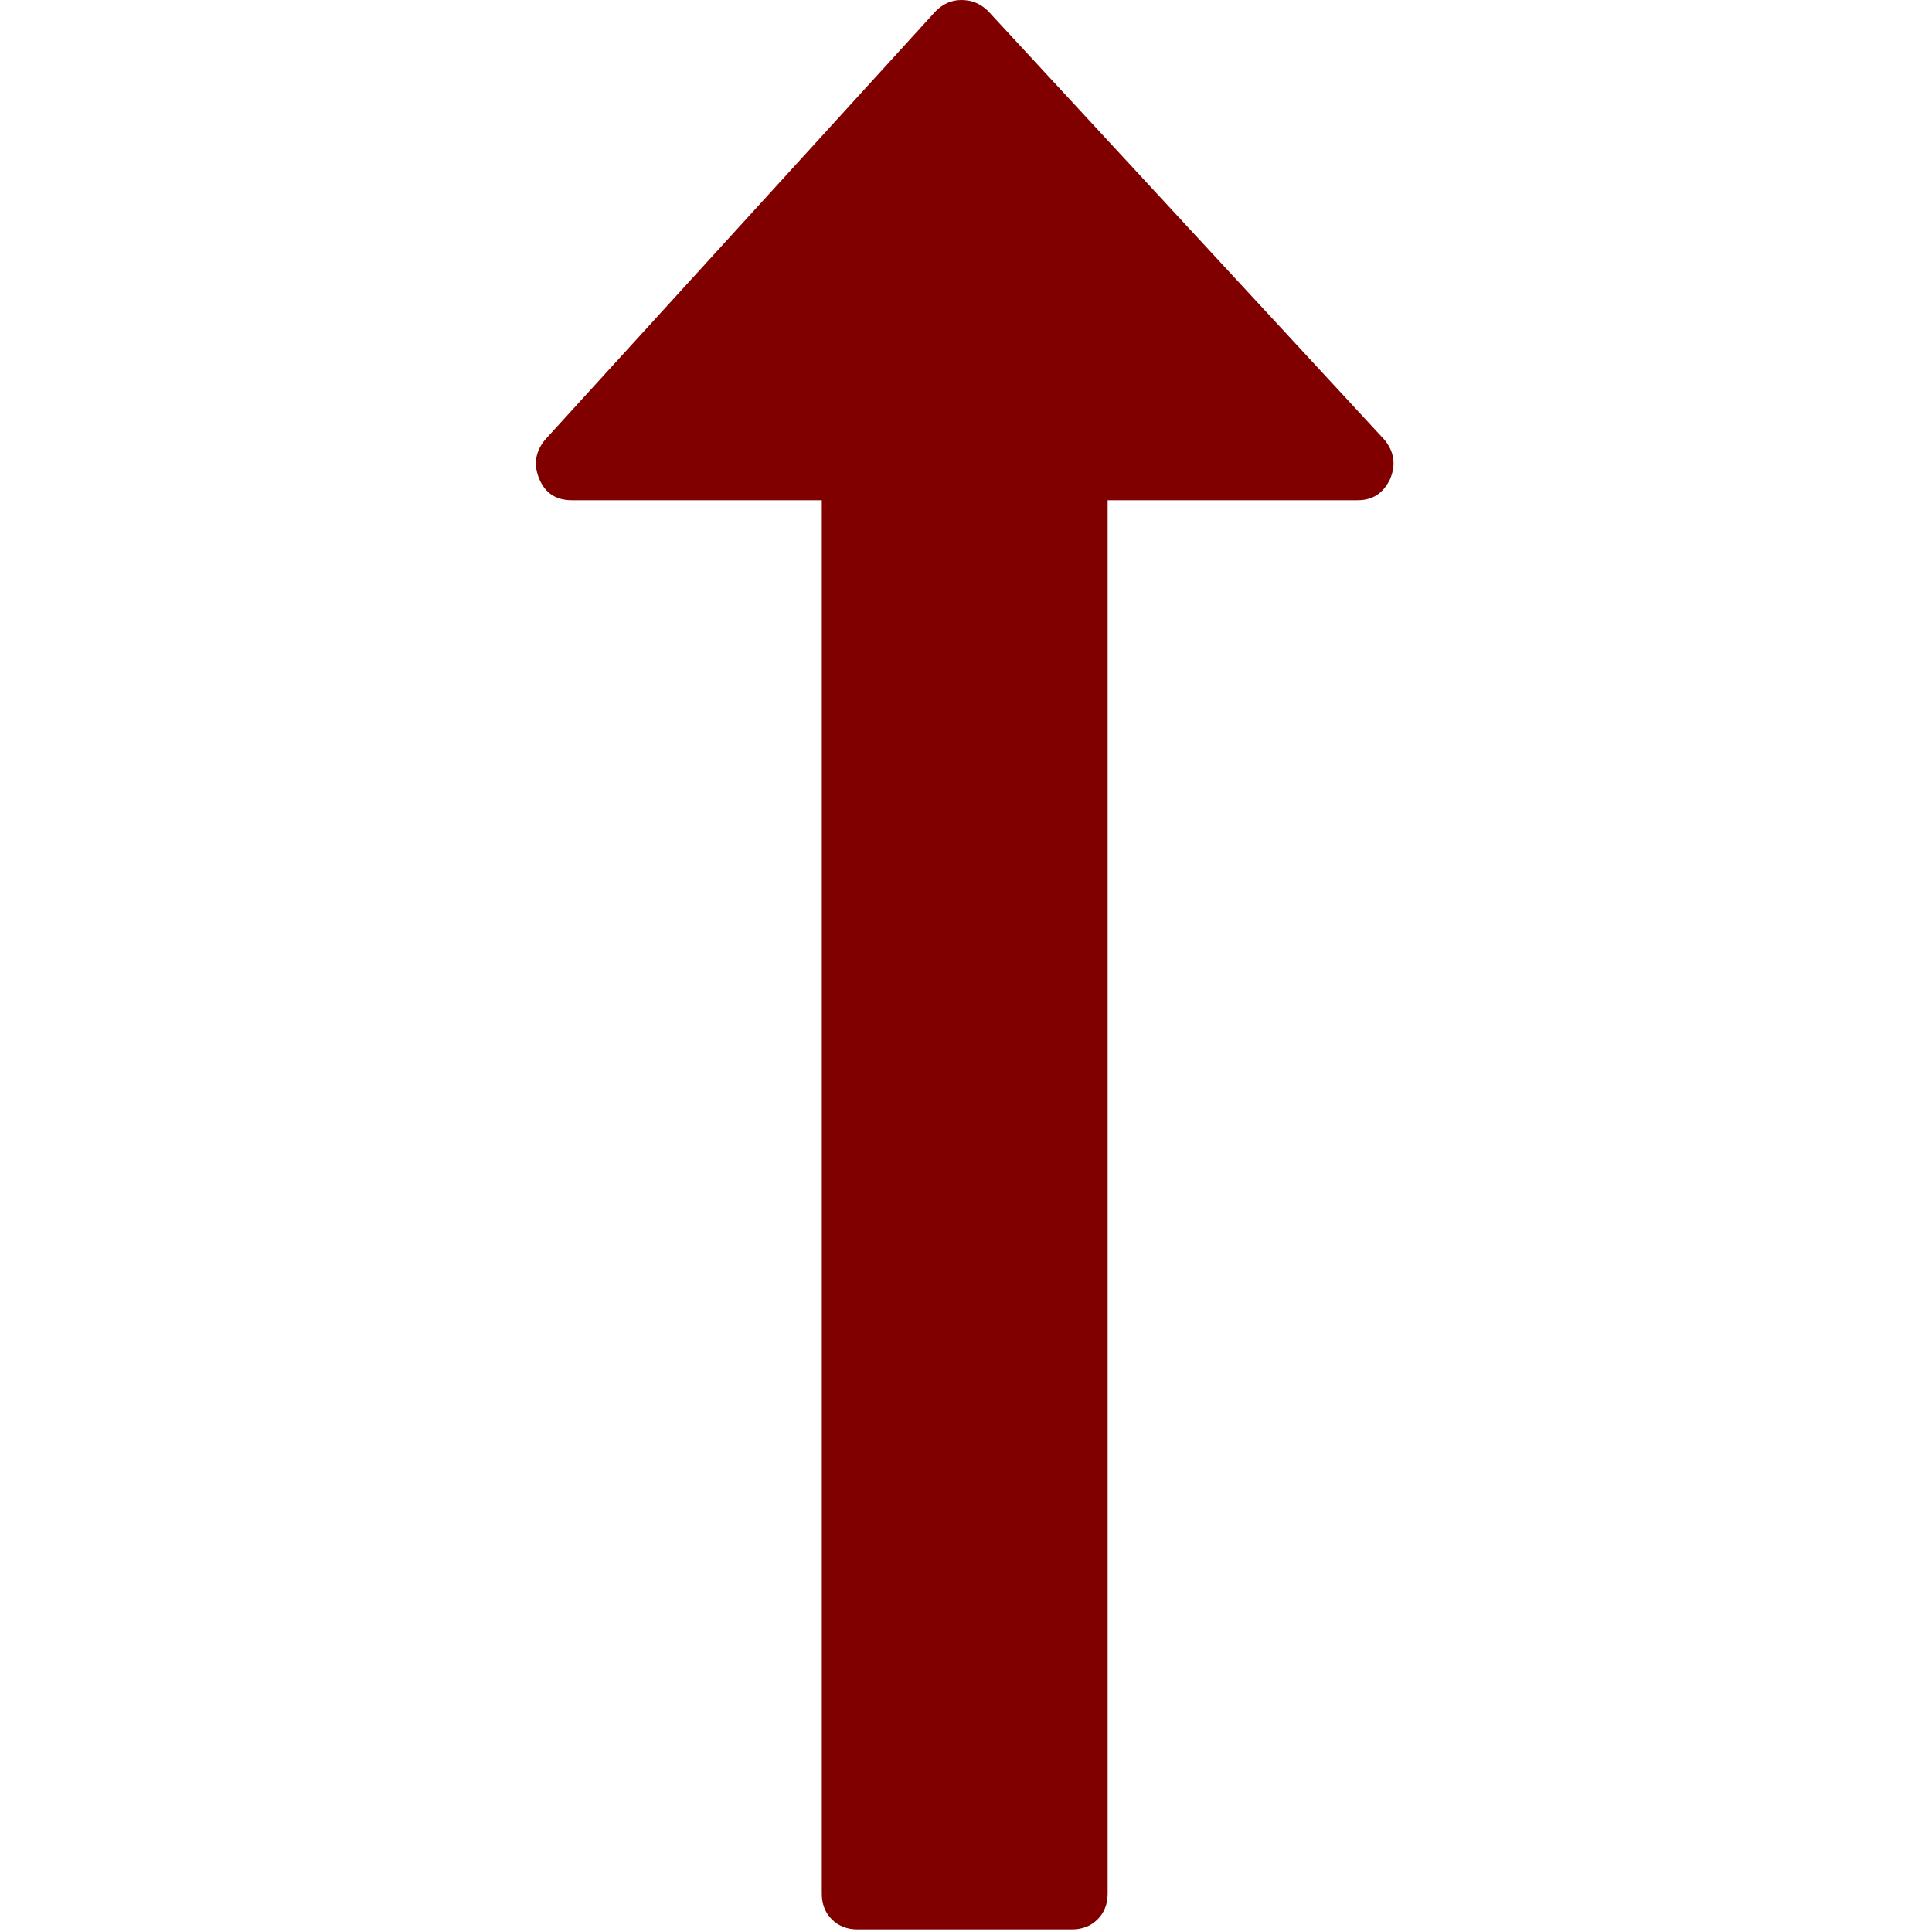 <svg width="494" height="494" viewBox="0 0 494 494" fill="none" xmlns="http://www.w3.org/2000/svg">
<g clip-path="url(#clip0)">
<path d="M354.034 112.488L252.676 2.853C250.771 0.95 248.487 0 245.82 0C243.342 0 241.155 0.95 239.253 2.853L139.326 112.489C136.851 115.538 136.374 118.866 137.895 122.483C139.419 126.099 142.178 127.907 146.175 127.907H210.129V484.222C210.129 486.885 210.984 489.075 212.699 490.786C214.412 492.493 216.598 493.348 219.266 493.348H274.082C276.751 493.348 278.941 492.493 280.645 490.786C282.356 489.074 283.218 486.885 283.218 484.222V127.907H347.172C350.978 127.907 353.735 126.098 355.446 122.483C356.976 118.862 356.498 115.534 354.034 112.488Z" fill="#800000"/>
</g>
<defs>
<clipPath id="clip0">
<rect width="493.348" height="493.349" fill="white"/>
</clipPath>
</defs>
</svg>
